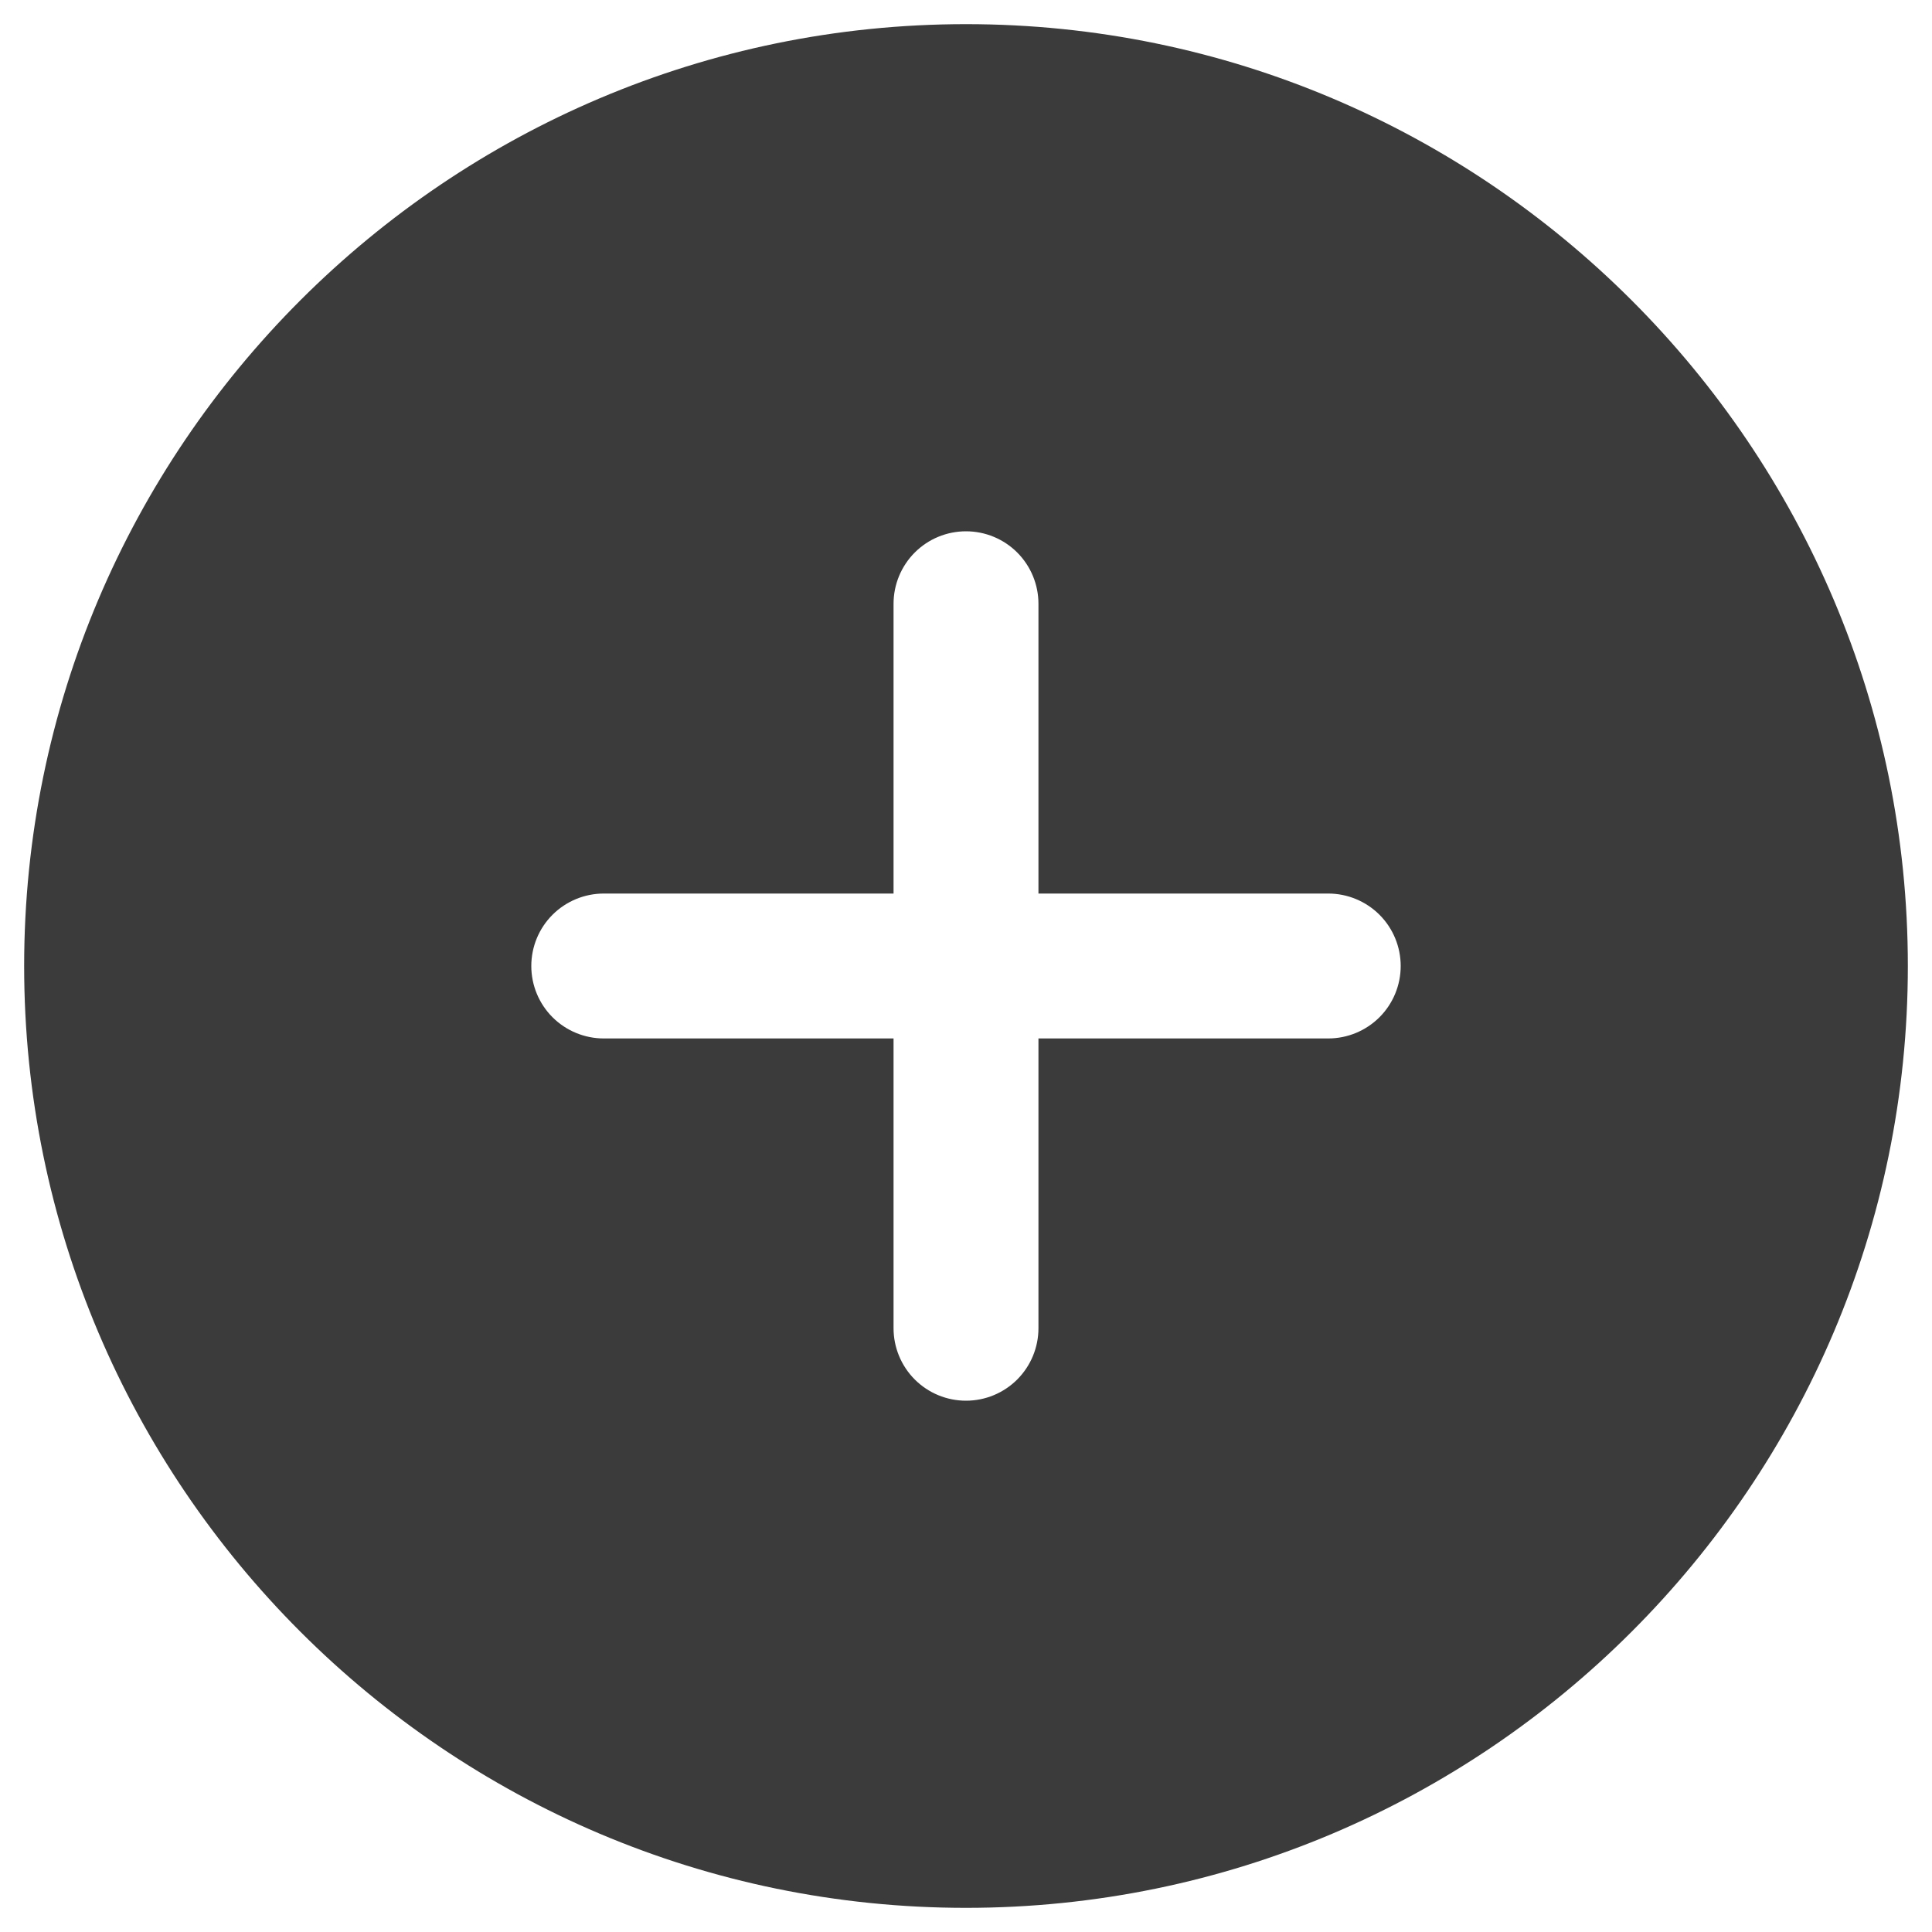 <svg width="50" height="50" viewBox="0 0 50 50" fill="none" xmlns="http://www.w3.org/2000/svg">
<path d="M25 0.625C11.56 0.625 0.625 11.56 0.625 25C0.625 38.44 11.56 49.375 25 49.375C38.44 49.375 49.375 38.44 49.375 25C49.375 11.56 38.44 0.625 25 0.625ZM34.375 26.875H26.875V34.375C26.875 34.872 26.677 35.349 26.326 35.701C25.974 36.053 25.497 36.25 25 36.25C24.503 36.25 24.026 36.053 23.674 35.701C23.323 35.349 23.125 34.872 23.125 34.375V26.875H15.625C15.128 26.875 14.651 26.677 14.299 26.326C13.947 25.974 13.75 25.497 13.75 25C13.75 24.503 13.947 24.026 14.299 23.674C14.651 23.323 15.128 23.125 15.625 23.125H23.125V15.625C23.125 15.128 23.323 14.651 23.674 14.299C24.026 13.947 24.503 13.75 25 13.75C25.497 13.75 25.974 13.947 26.326 14.299C26.677 14.651 26.875 15.128 26.875 15.625V23.125H34.375C34.872 23.125 35.349 23.323 35.701 23.674C36.053 24.026 36.25 24.503 36.25 25C36.25 25.497 36.053 25.974 35.701 26.326C35.349 26.677 34.872 26.875 34.375 26.875Z" fill="#3B3B3B"/>
</svg>
